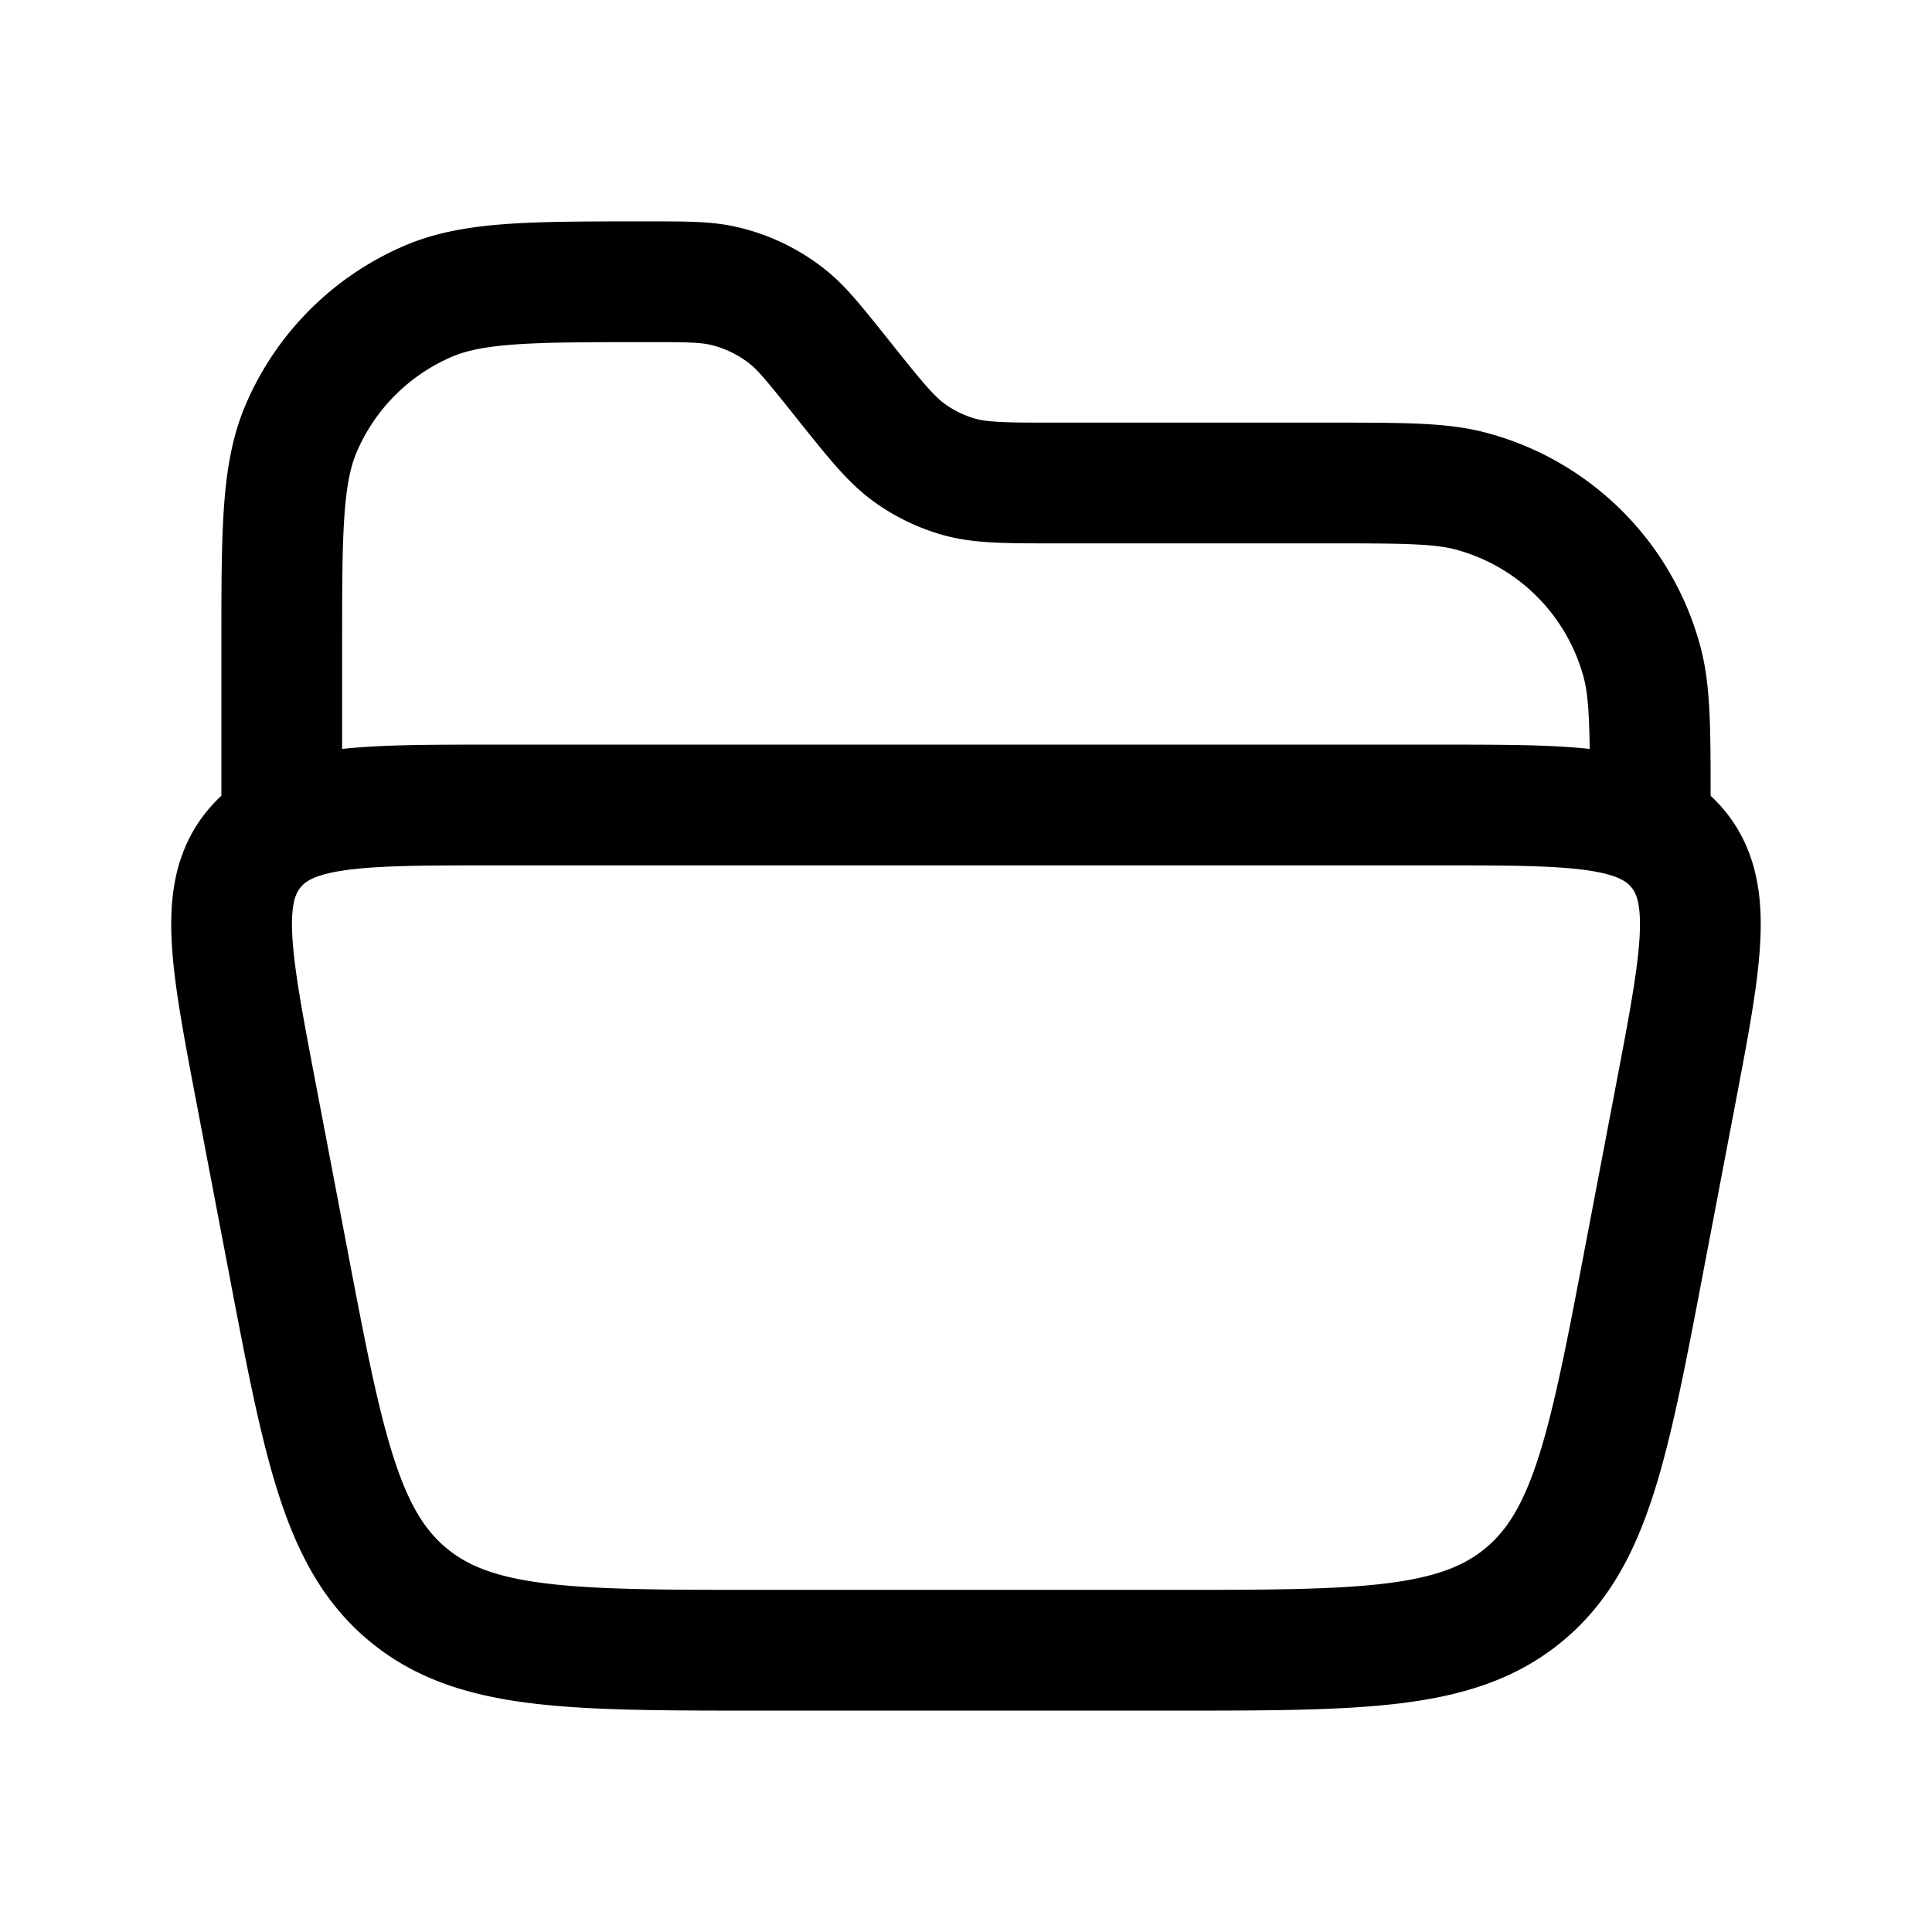 <svg xmlns="http://www.w3.org/2000/svg" width="24" height="24" viewbox="0 0 24 24" fill="none">
    <path stroke="currentColor" stroke-linejoin="round" stroke-width="1.5" d="M20.5 10c0-.93 0-1.395-.102-1.776a3 3 0 0 0-2.122-2.122C17.896 6 17.43 6 16.5 6h-3.4c-.626 0-.94 0-1.226-.088a2 2 0 0 1-.539-.26c-.248-.168-.444-.413-.835-.902l-.09-.113c-.303-.378-.454-.567-.636-.71a2 2 0 0 0-.778-.374C8.77 3.5 8.528 3.5 8.044 3.5c-1.44 0-2.159 0-2.724.242A3 3 0 0 0 3.742 5.32C3.5 5.885 3.5 6.605 3.5 8.044V10m5.965 10.5h5.07c2.375 0 3.563 0 4.395-.689.832-.688 1.055-1.855 1.499-4.188l.393-2.062c.314-1.649.47-2.474.021-3.017-.45-.544-1.29-.544-2.968-.544H6.125c-1.679 0-2.518 0-2.968.544-.45.543-.293 1.368.021 3.017l.393 2.062c.444 2.333.667 3.5 1.499 4.188.832.689 2.02.689 4.395.689Z"/>
</svg>